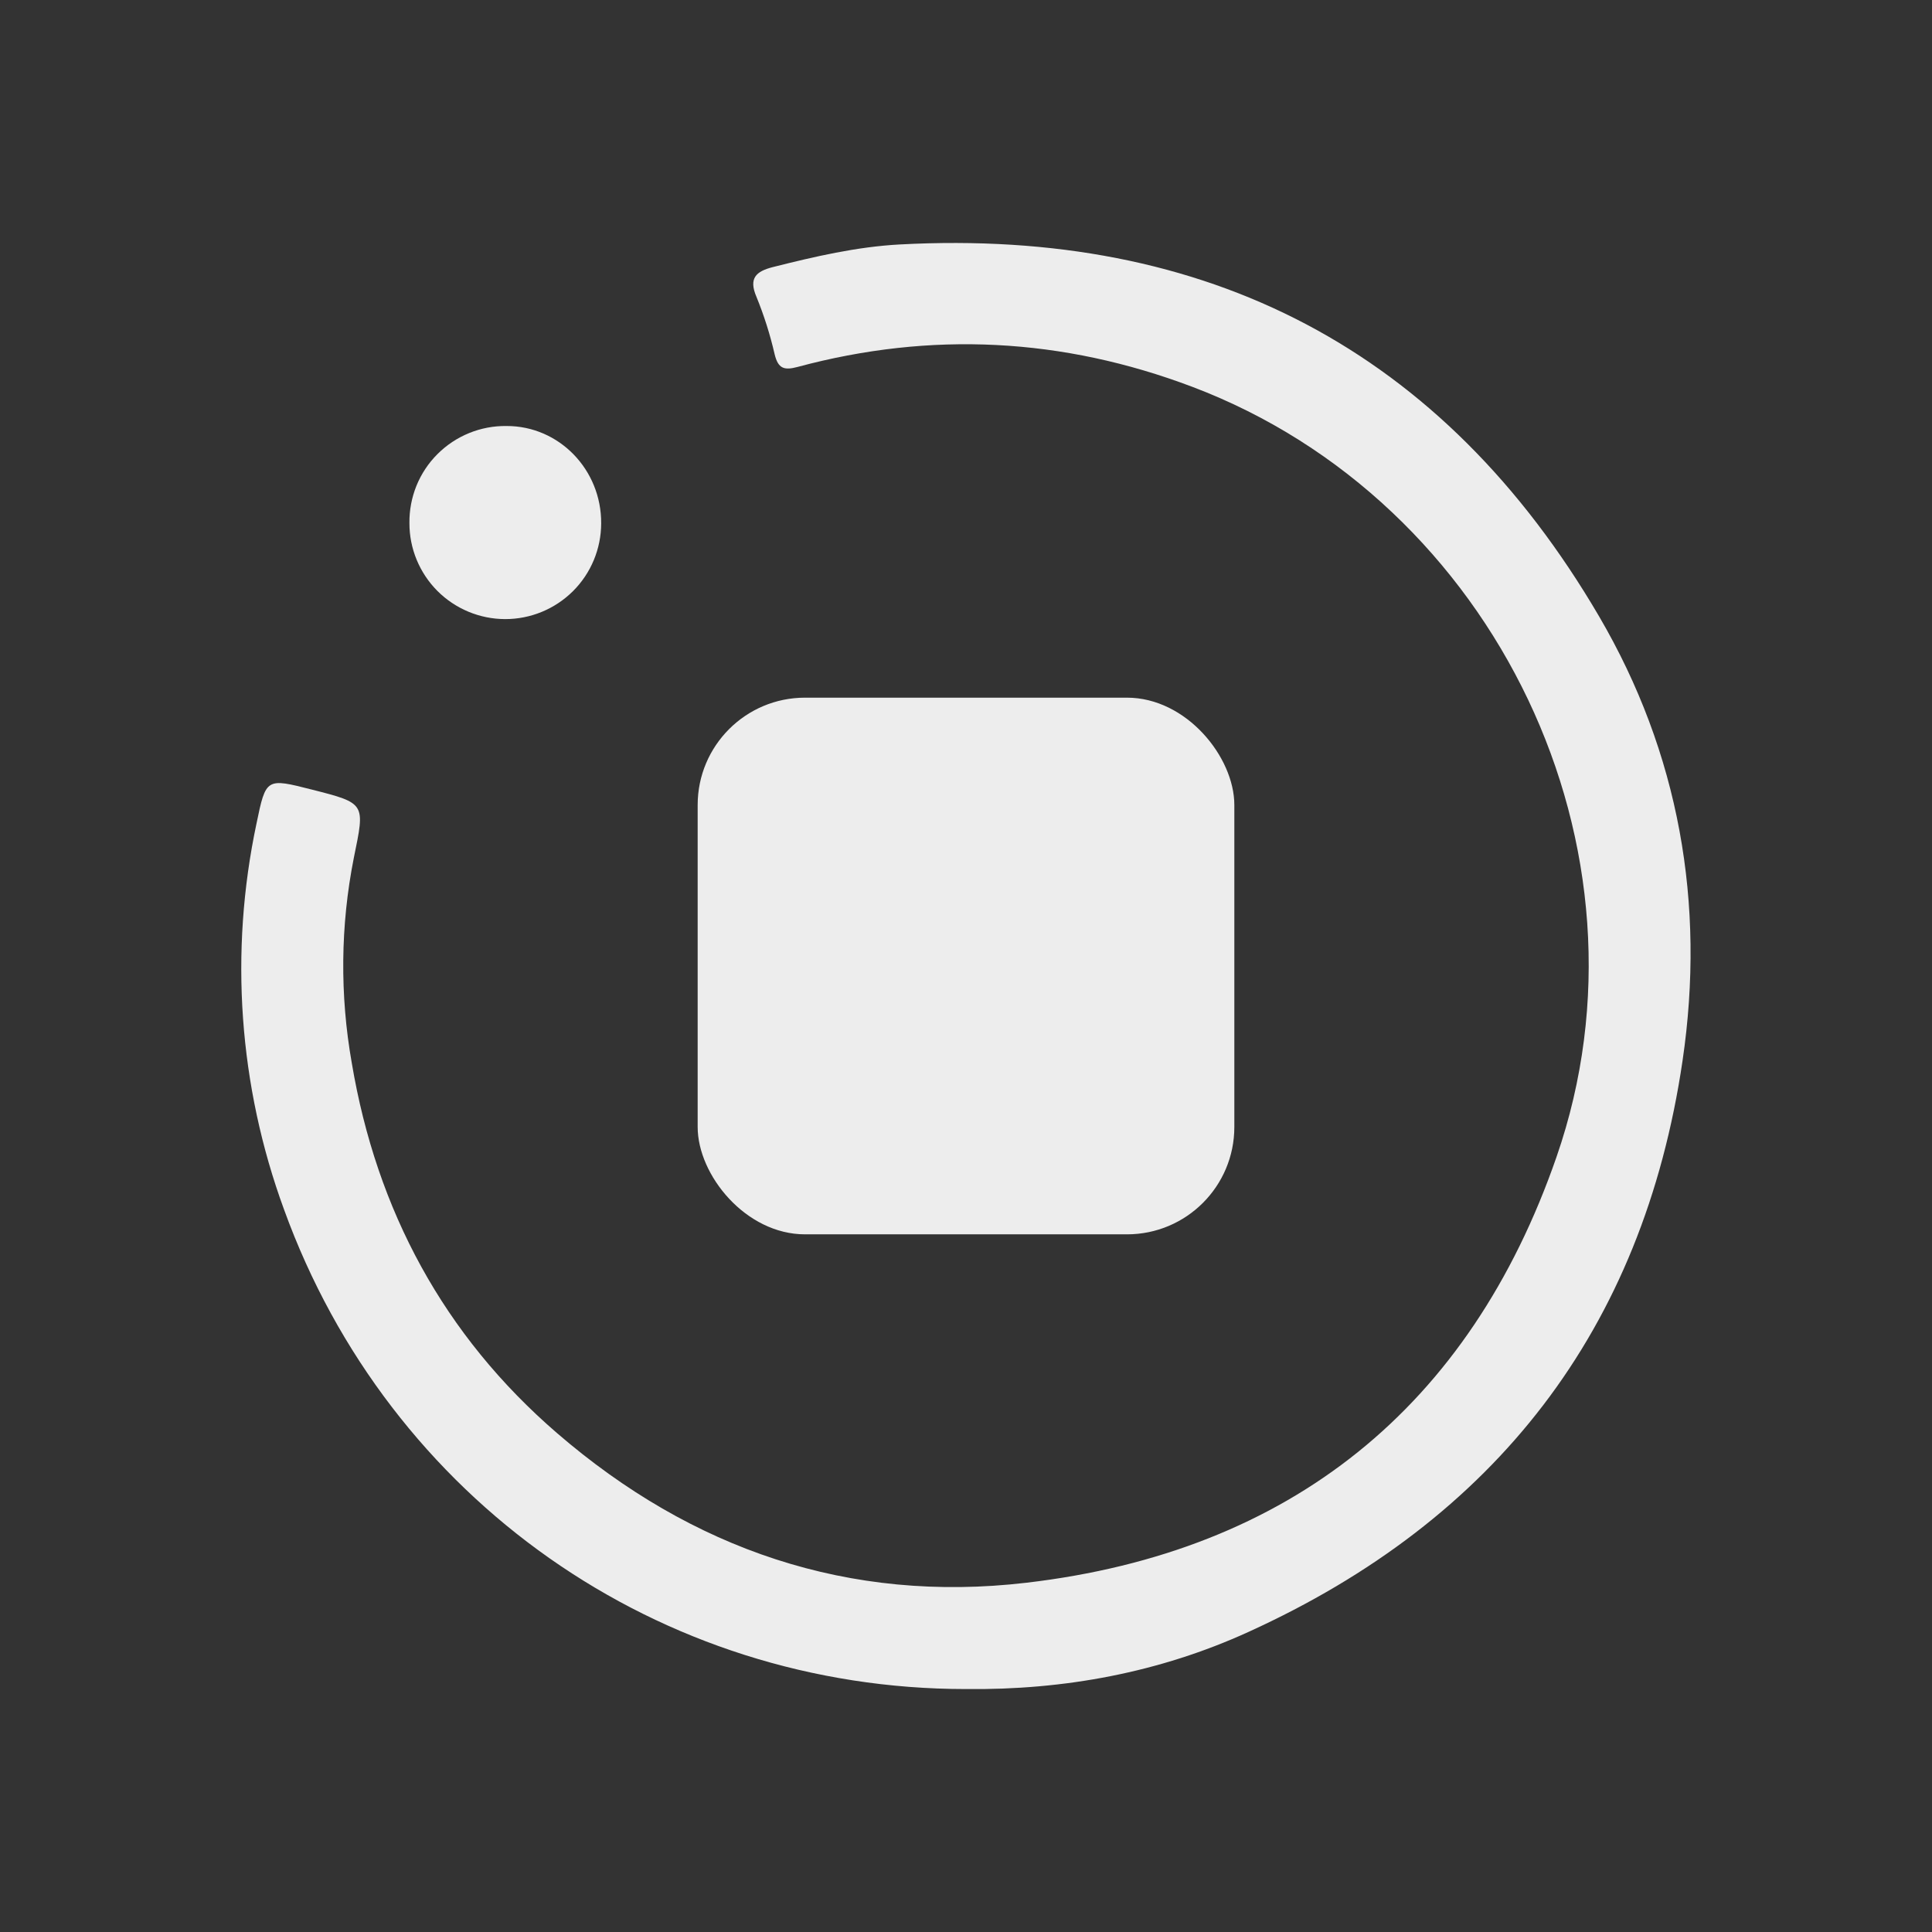 <svg width="36" height="36" viewBox="0 0 36 36" fill="none" xmlns="http://www.w3.org/2000/svg">
    <rect x="0" y="0" width="36" height="36" fill="#333333" stroke="none"/>
    <path d="M17.998 31.473C12.285 31.473 7.252 27.95 5.292 22.536C4.448 20.234 4.271 17.741 4.78 15.343C4.955 14.495 4.962 14.497 5.808 14.712C6.823 14.97 6.801 14.966 6.593 15.985C6.343 17.246 6.331 18.542 6.555 19.808C7.017 22.553 8.27 24.885 10.383 26.707C12.891 28.87 15.823 29.879 19.125 29.492C24.047 28.916 27.389 26.216 29.004 21.556C30.991 15.827 27.862 9.343 22.217 7.208C19.799 6.293 17.348 6.169 14.863 6.837C14.61 6.905 14.5 6.868 14.435 6.604C14.351 6.238 14.237 5.878 14.095 5.53C13.944 5.179 14.095 5.056 14.396 4.978C15.177 4.781 15.964 4.598 16.766 4.555C22.497 4.248 26.89 6.52 29.796 11.484C31.287 14.033 31.783 16.836 31.352 19.763C30.614 24.782 27.862 28.315 23.267 30.407C21.609 31.164 19.832 31.494 17.998 31.473Z" fill="#EDEDED"/>
    <path d="M11.202 9.753C11.201 10.227 11.012 10.681 10.677 11.015C10.341 11.349 9.886 11.537 9.412 11.536C8.939 11.535 8.485 11.346 8.15 11.011C7.816 10.675 7.628 10.221 7.629 9.747C7.626 9.508 7.671 9.272 7.76 9.051C7.85 8.83 7.983 8.629 8.152 8.461C8.321 8.292 8.522 8.159 8.743 8.069C8.964 7.979 9.2 7.935 9.439 7.938C10.418 7.936 11.208 8.751 11.202 9.753Z" fill="#EDEDED"/>
    <rect x="13" y="13" width="10" height="10" rx="2" fill="#EDEDED"/>
    </svg>
    